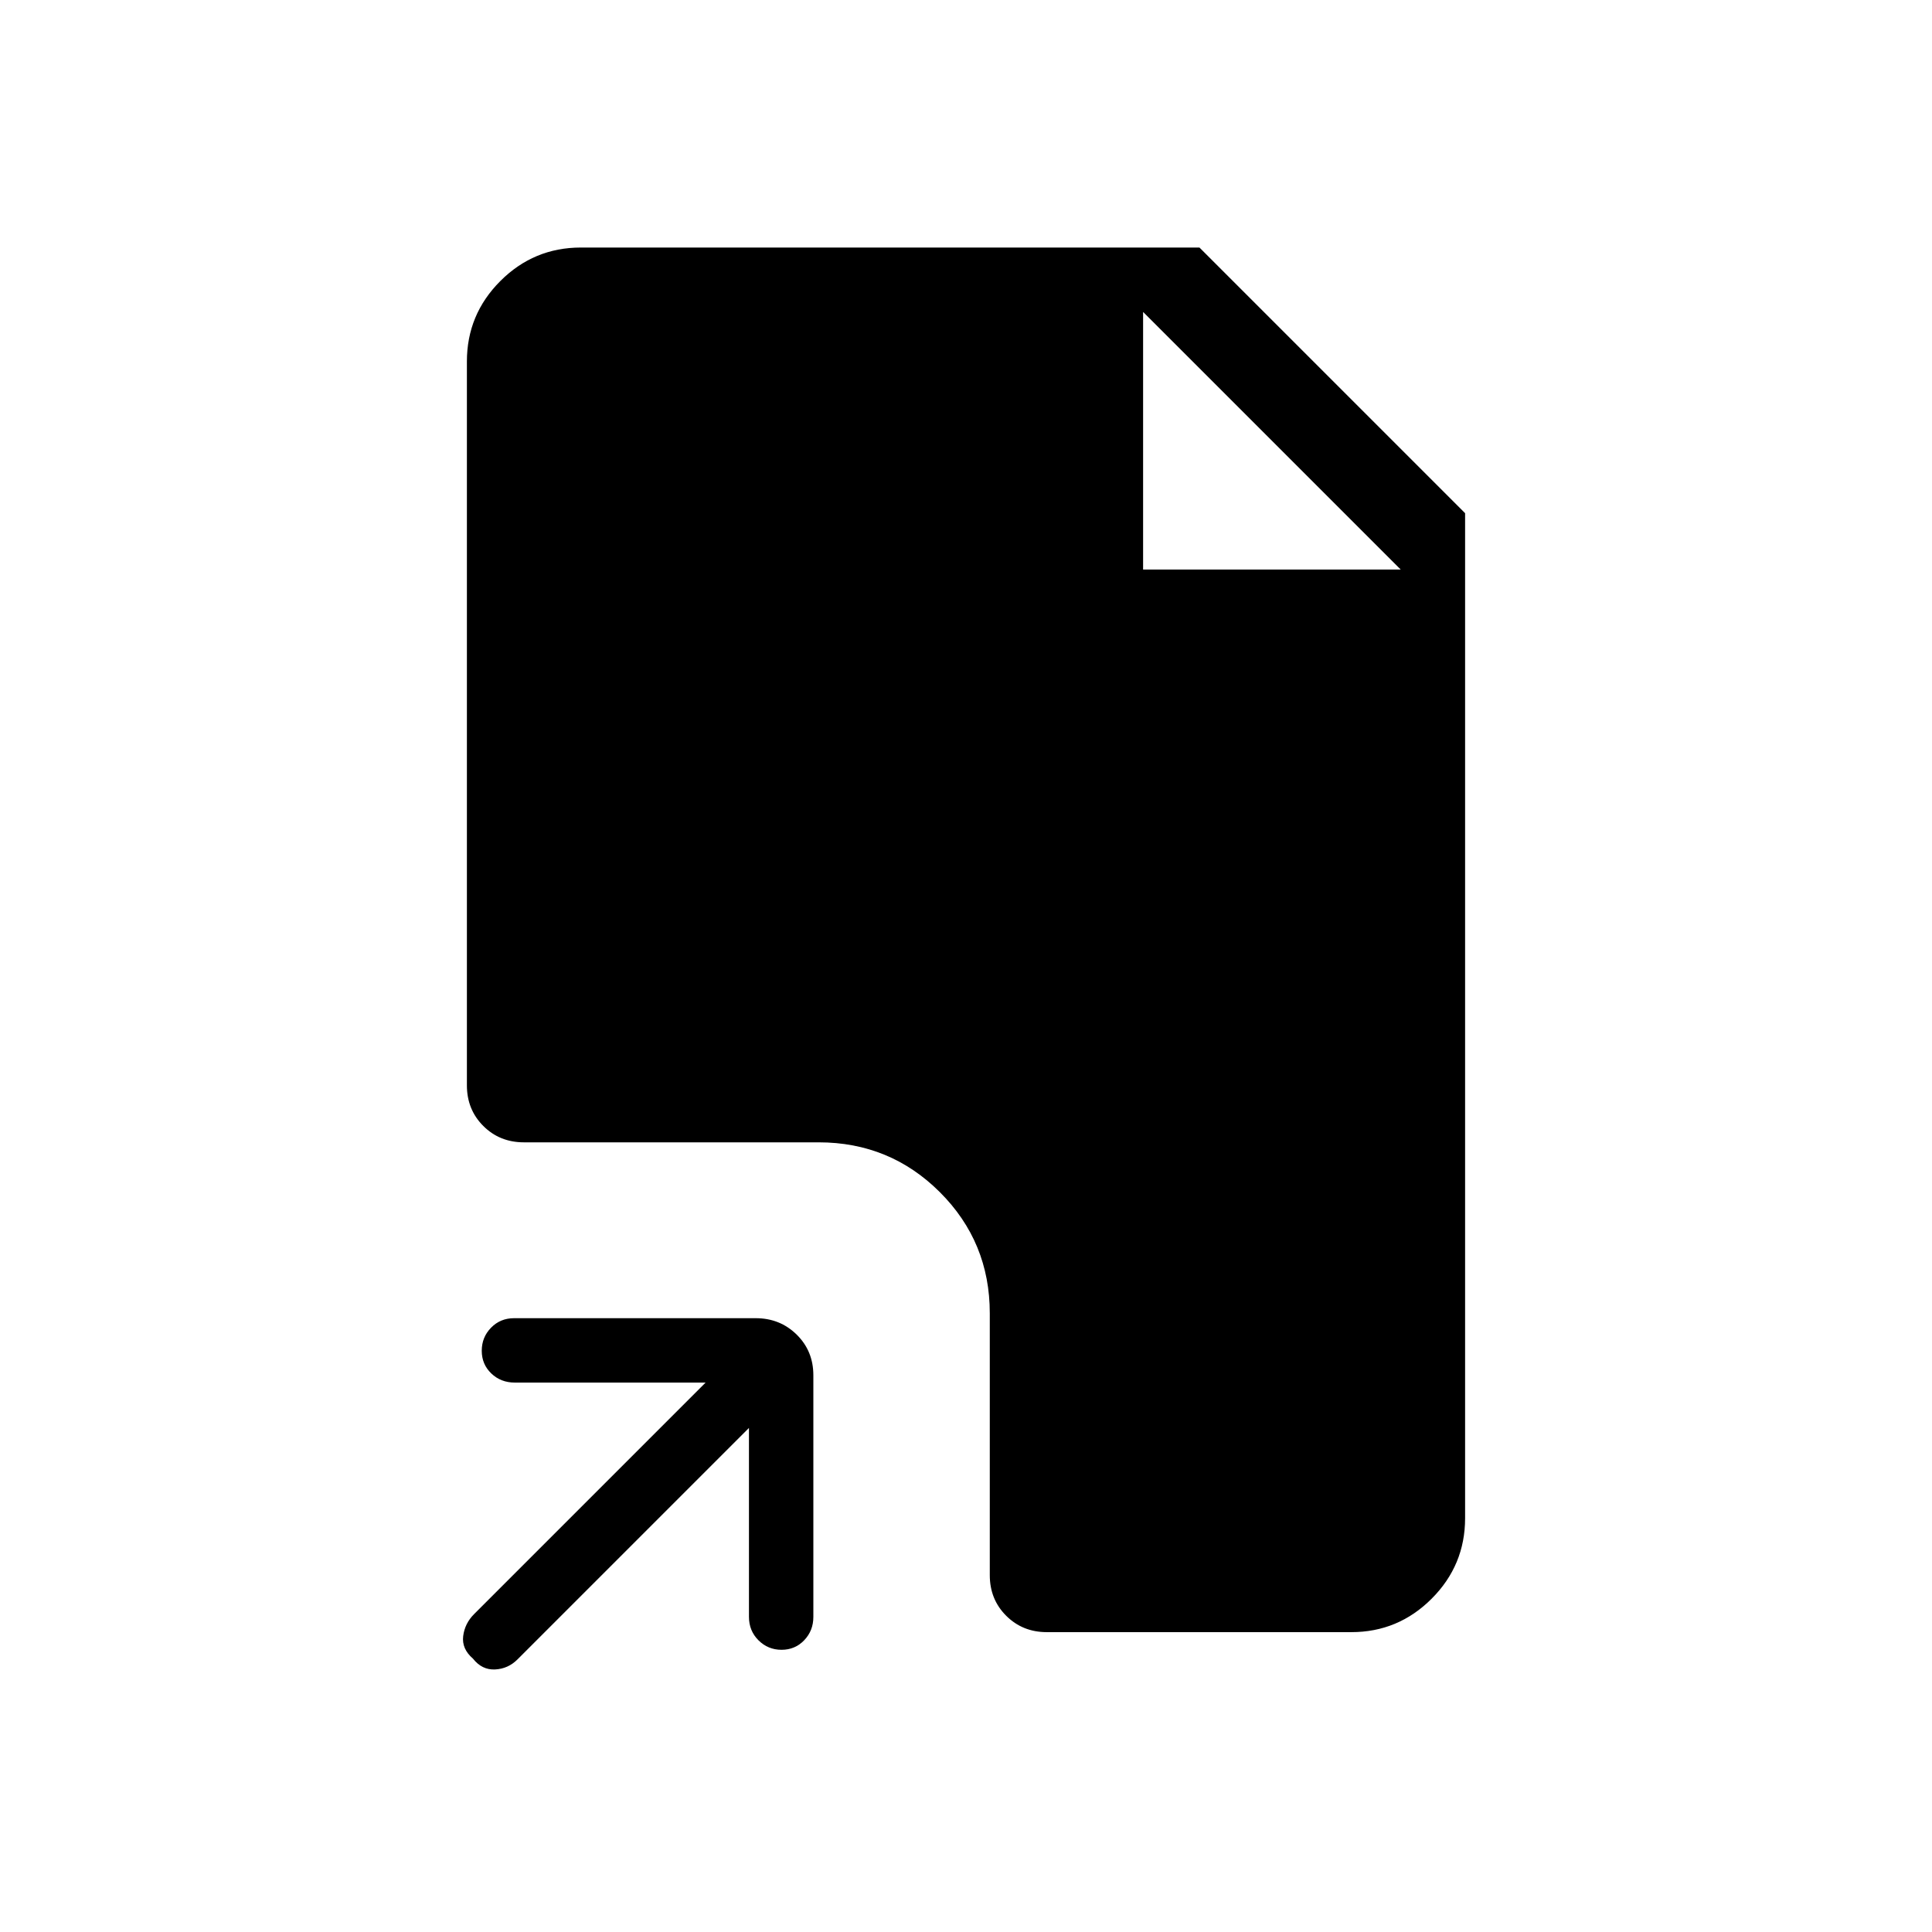 <svg xmlns="http://www.w3.org/2000/svg" height="20" viewBox="0 -960 960 960" width="20"><path d="M372.15-250.46 257.13-135.44q-4.67 4.67-11.16 4.98-6.49.31-10.97-5.39-5.62-4.84-4.85-11.15.77-6.31 5.44-10.98L350.61-273h-94.78q-6.99 0-11.72-4.55-4.73-4.54-4.73-11.27 0-6.72 4.62-11.45 4.62-4.73 11.44-4.73h120.08q12.06 0 20.35 8.16 8.28 8.15 8.28 20.21v120.07q0 6.83-4.54 11.58-4.55 4.75-11.27 4.75t-11.46-4.72q-4.73-4.71-4.73-11.69v-93.82ZM520.13-149q-12.01 0-20.16-8.14t-8.15-20.17v-130.15q0-35.39-24.81-60.16-24.8-24.76-60.24-24.76H260.31q-12.03 0-20.17-8.14-8.14-8.14-8.14-20.17v-359.69q0-23.36 16.63-39.99Q265.26-837 288.62-837H596l132 132v499.38q0 23.36-16.61 39.99Q694.79-149 671.47-149H520.13ZM568-677h128L568-805l128 128-128-128v128Z"/></svg>
